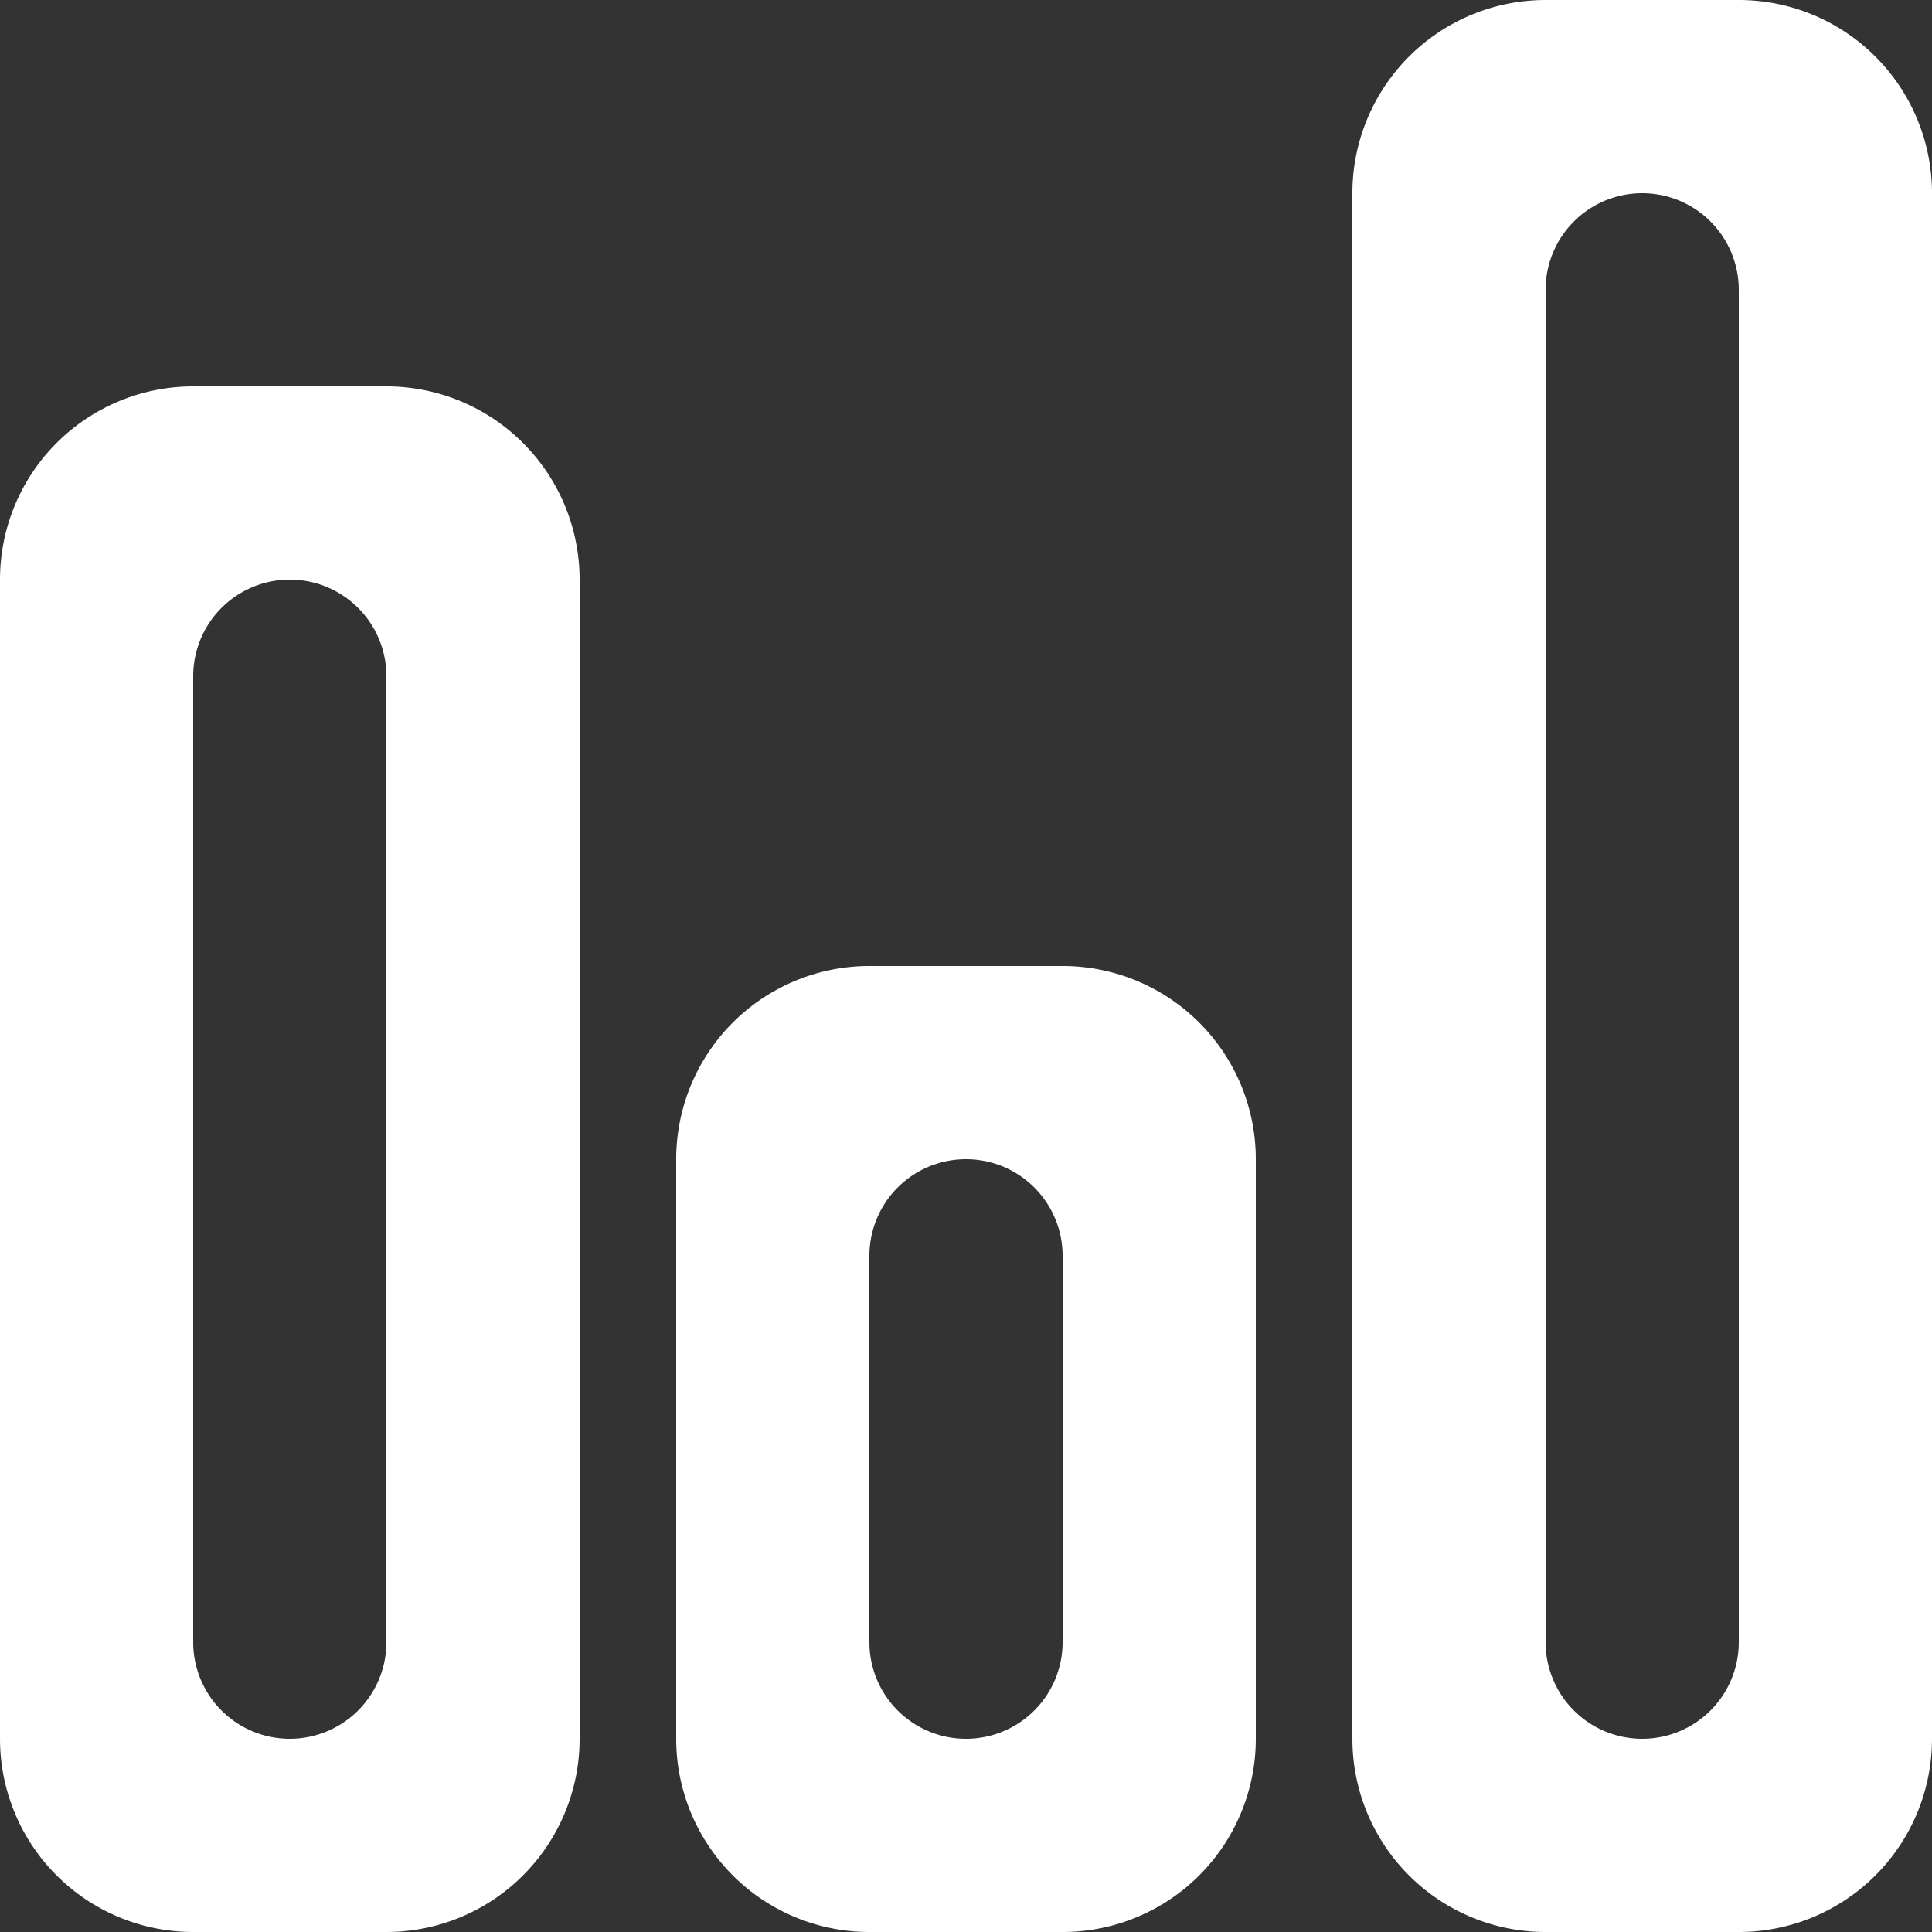 <svg xmlns="http://www.w3.org/2000/svg" viewBox="0 0 28 28"><rect x="0" y="0" width="28" height="28" fill="#333333" stroke="none"/><defs><style>.cls-1{fill:#fff;}</style></defs><title>overview</title><g id="Layer_2" data-name="Layer 2"><g id="dashboard"><path id="stats" class="cls-1" d="M15.4,14H12.6a2.8,2.8,0,0,0-2.8,2.8v8.4A2.8,2.8,0,0,0,12.6,28h2.8a2.8,2.8,0,0,0,2.8-2.8V16.8A2.8,2.8,0,0,0,15.4,14Zm0,9.8a1.4,1.4,0,1,1-2.8,0V18.2a1.4,1.4,0,0,1,2.8,0ZM5.6,5.6H2.8A2.8,2.8,0,0,0,0,8.4V25.2A2.8,2.8,0,0,0,2.8,28H5.6a2.8,2.8,0,0,0,2.8-2.8V8.4A2.8,2.8,0,0,0,5.6,5.6Zm0,18.2a1.4,1.4,0,0,1-2.8,0V9.8a1.4,1.4,0,0,1,2.8,0ZM25.2,0H22.4a2.8,2.8,0,0,0-2.8,2.8V25.2A2.8,2.8,0,0,0,22.4,28h2.8A2.8,2.8,0,0,0,28,25.2V2.8A2.8,2.8,0,0,0,25.2,0Zm0,23.8a1.4,1.4,0,1,1-2.8,0V4.2a1.4,1.4,0,1,1,2.8,0Z"/></g></g></svg>